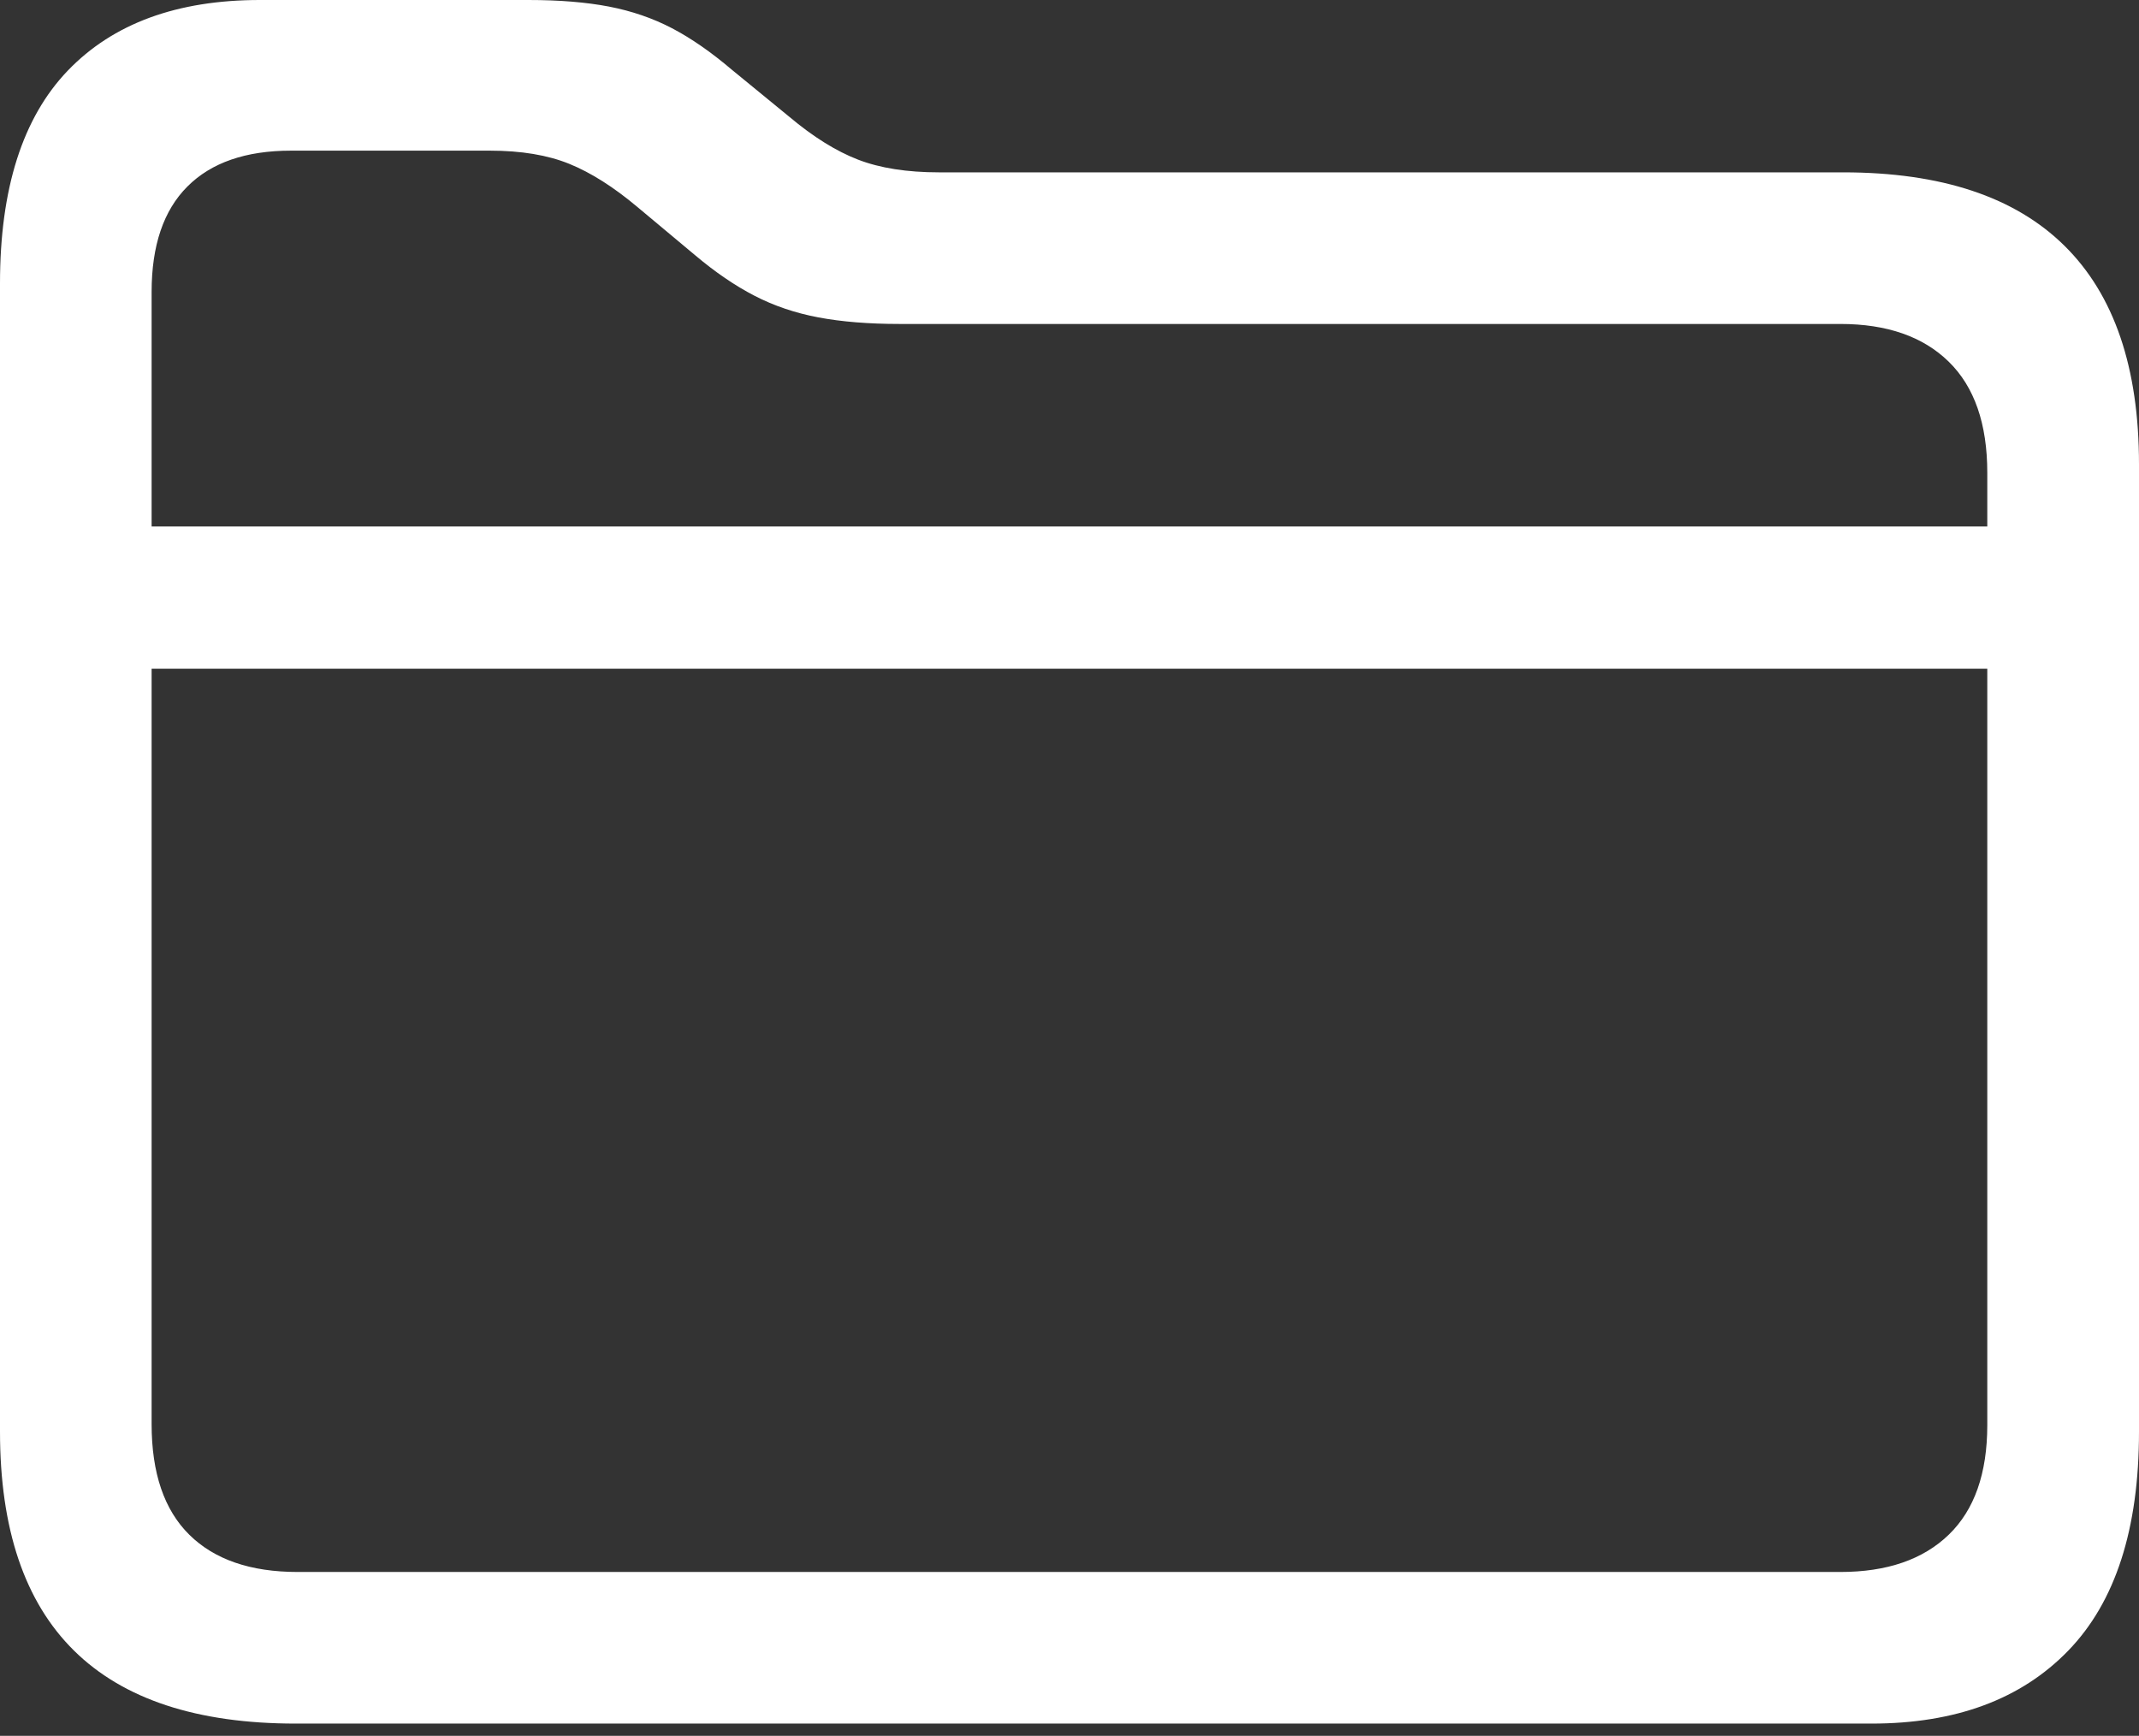<?xml version="1.0" encoding="UTF-8"?>
<!--Generator: Apple Native CoreSVG 175.5-->
<!DOCTYPE svg
PUBLIC "-//W3C//DTD SVG 1.1//EN"
       "http://www.w3.org/Graphics/SVG/1.1/DTD/svg11.dtd">
<svg version="1.1" xmlns="http://www.w3.org/2000/svg" xmlns:xlink="http://www.w3.org/1999/xlink" width="22.178" height="17.998">
 <rect width="100%" height="100%" fill="#333333" stroke="none"/>
 <g>
  <rect height="17.998" opacity="0" width="22.178" x="0" y="0"/>
  <path d="M3.066 17.871L19.404 17.871Q20.713 17.871 21.445 17.114Q22.178 16.357 22.178 14.844L22.178 4.814Q22.178 3.311 21.406 2.549Q20.635 1.787 19.111 1.787L9.736 1.787Q9.238 1.787 8.896 1.655Q8.555 1.523 8.184 1.211L7.588 0.723Q7.266 0.449 6.968 0.293Q6.67 0.137 6.313 0.068Q5.957 0 5.479 0L2.695 0Q1.406 0 0.703 0.732Q0 1.465 0 2.939L0 14.844Q0 16.357 0.767 17.114Q1.533 17.871 3.066 17.871ZM3.086 16.299Q2.354 16.299 1.963 15.913Q1.572 15.527 1.572 14.766L1.572 3.027Q1.572 2.305 1.943 1.934Q2.314 1.562 3.018 1.562L5.078 1.562Q5.566 1.562 5.903 1.699Q6.24 1.836 6.611 2.148L7.207 2.646Q7.52 2.91 7.822 3.066Q8.125 3.223 8.486 3.291Q8.848 3.359 9.326 3.359L19.082 3.359Q19.805 3.359 20.205 3.75Q20.605 4.141 20.605 4.902L20.605 14.775Q20.605 15.527 20.205 15.913Q19.805 16.299 19.082 16.299ZM0.957 6.934L21.211 6.934L21.211 5.459L0.957 5.459Z" fill="#ffffff"/>
 </g>
</svg>
